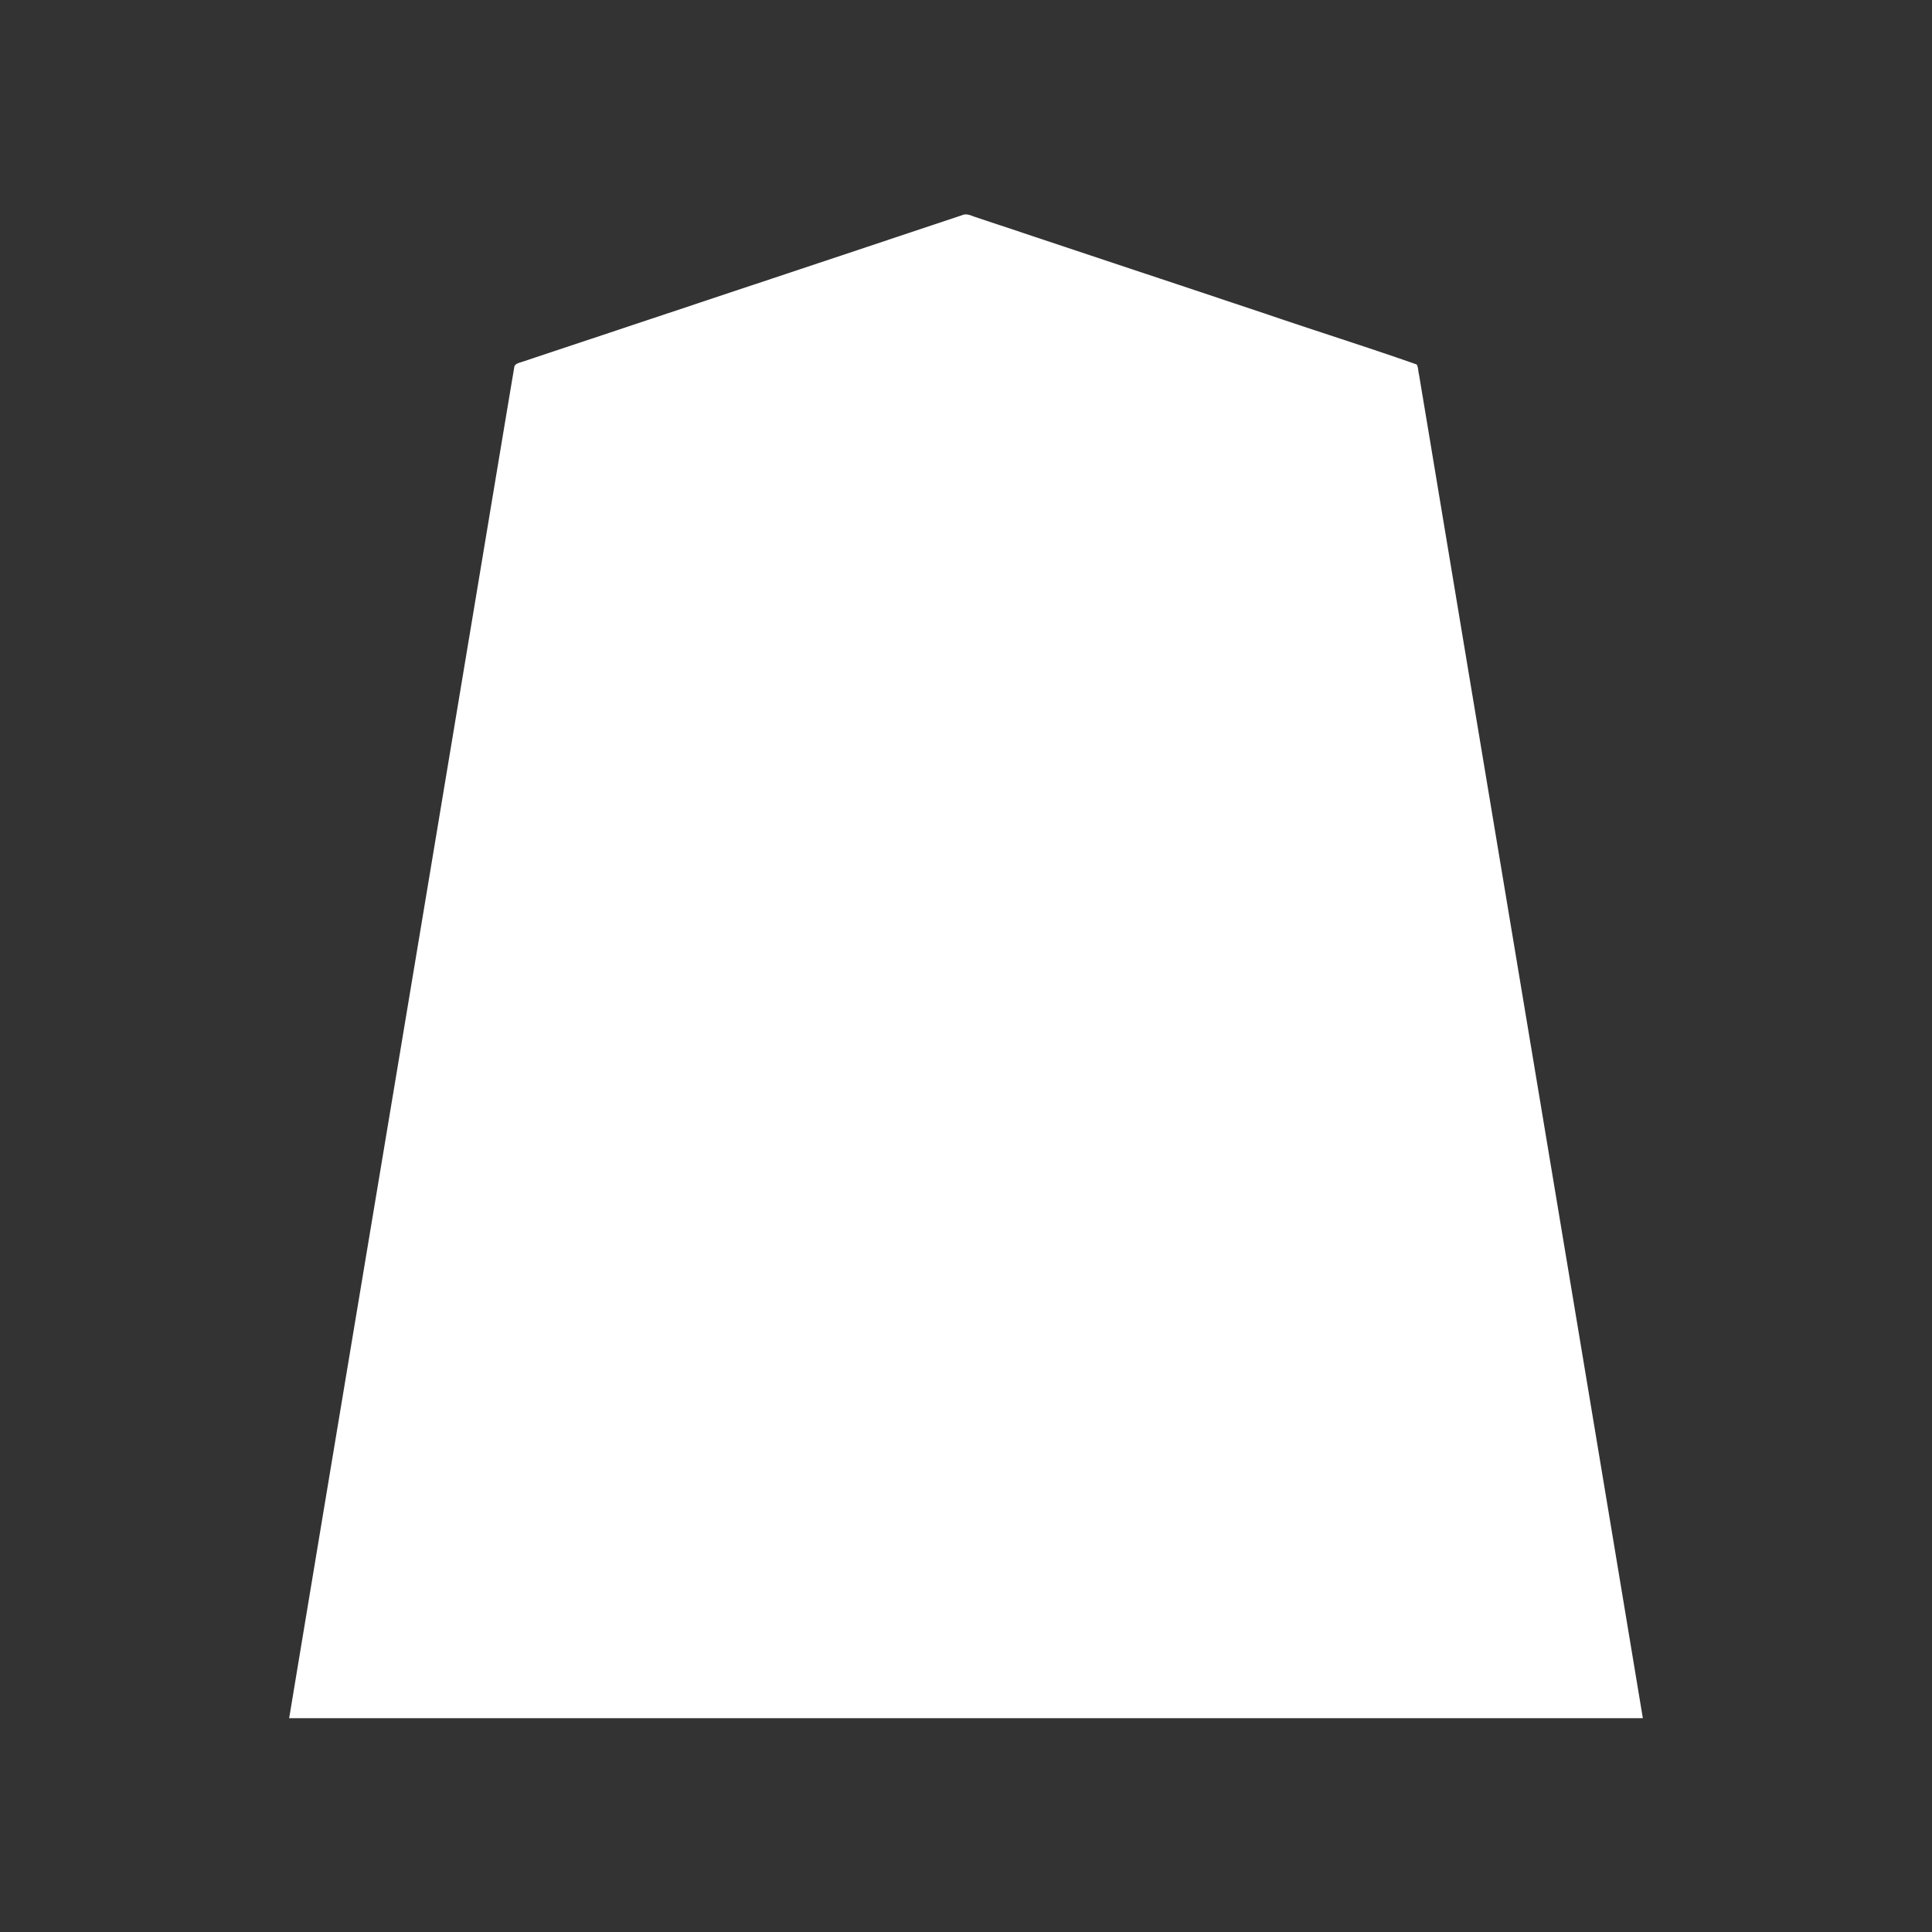 <svg xmlns="http://www.w3.org/2000/svg" width="3000" height="3000"><rect width="100%" height="100%" fill="#333333" stroke="none"/><path d="M449 2668h2102c-110.257-664.628-221.648-1329.102-332.109-1993.703-3.47-20.84-6.947-41.647-10.423-62.483-1.72-10.164-3.342-20.35-5.1-30.498-1.348-5.059-1.028-11.692-3.675-15.416-78.06-27.447-157.471-52.255-235.828-79.1-137.509-45.882-275.06-91.667-412.568-137.54a13543 13543 0 0 1-39-13c-5.723-2.186-12.149-5.092-19.023-1.861-98.322 32.775-196.658 65.573-294.977 98.341-73.687 24.528-147.32 49.13-220.998 73.655-55.327 18.49-110.688 36.84-166.002 55.345-3.978 1.401-11.979 2.71-12.713 8.226-27.036 160.87-53.615 321.838-80.536 482.73C628.526 1591.143 538.3 2129.551 449 2668" style="fill:#fff;fill-rule:evenodd;stroke:none"/></svg>